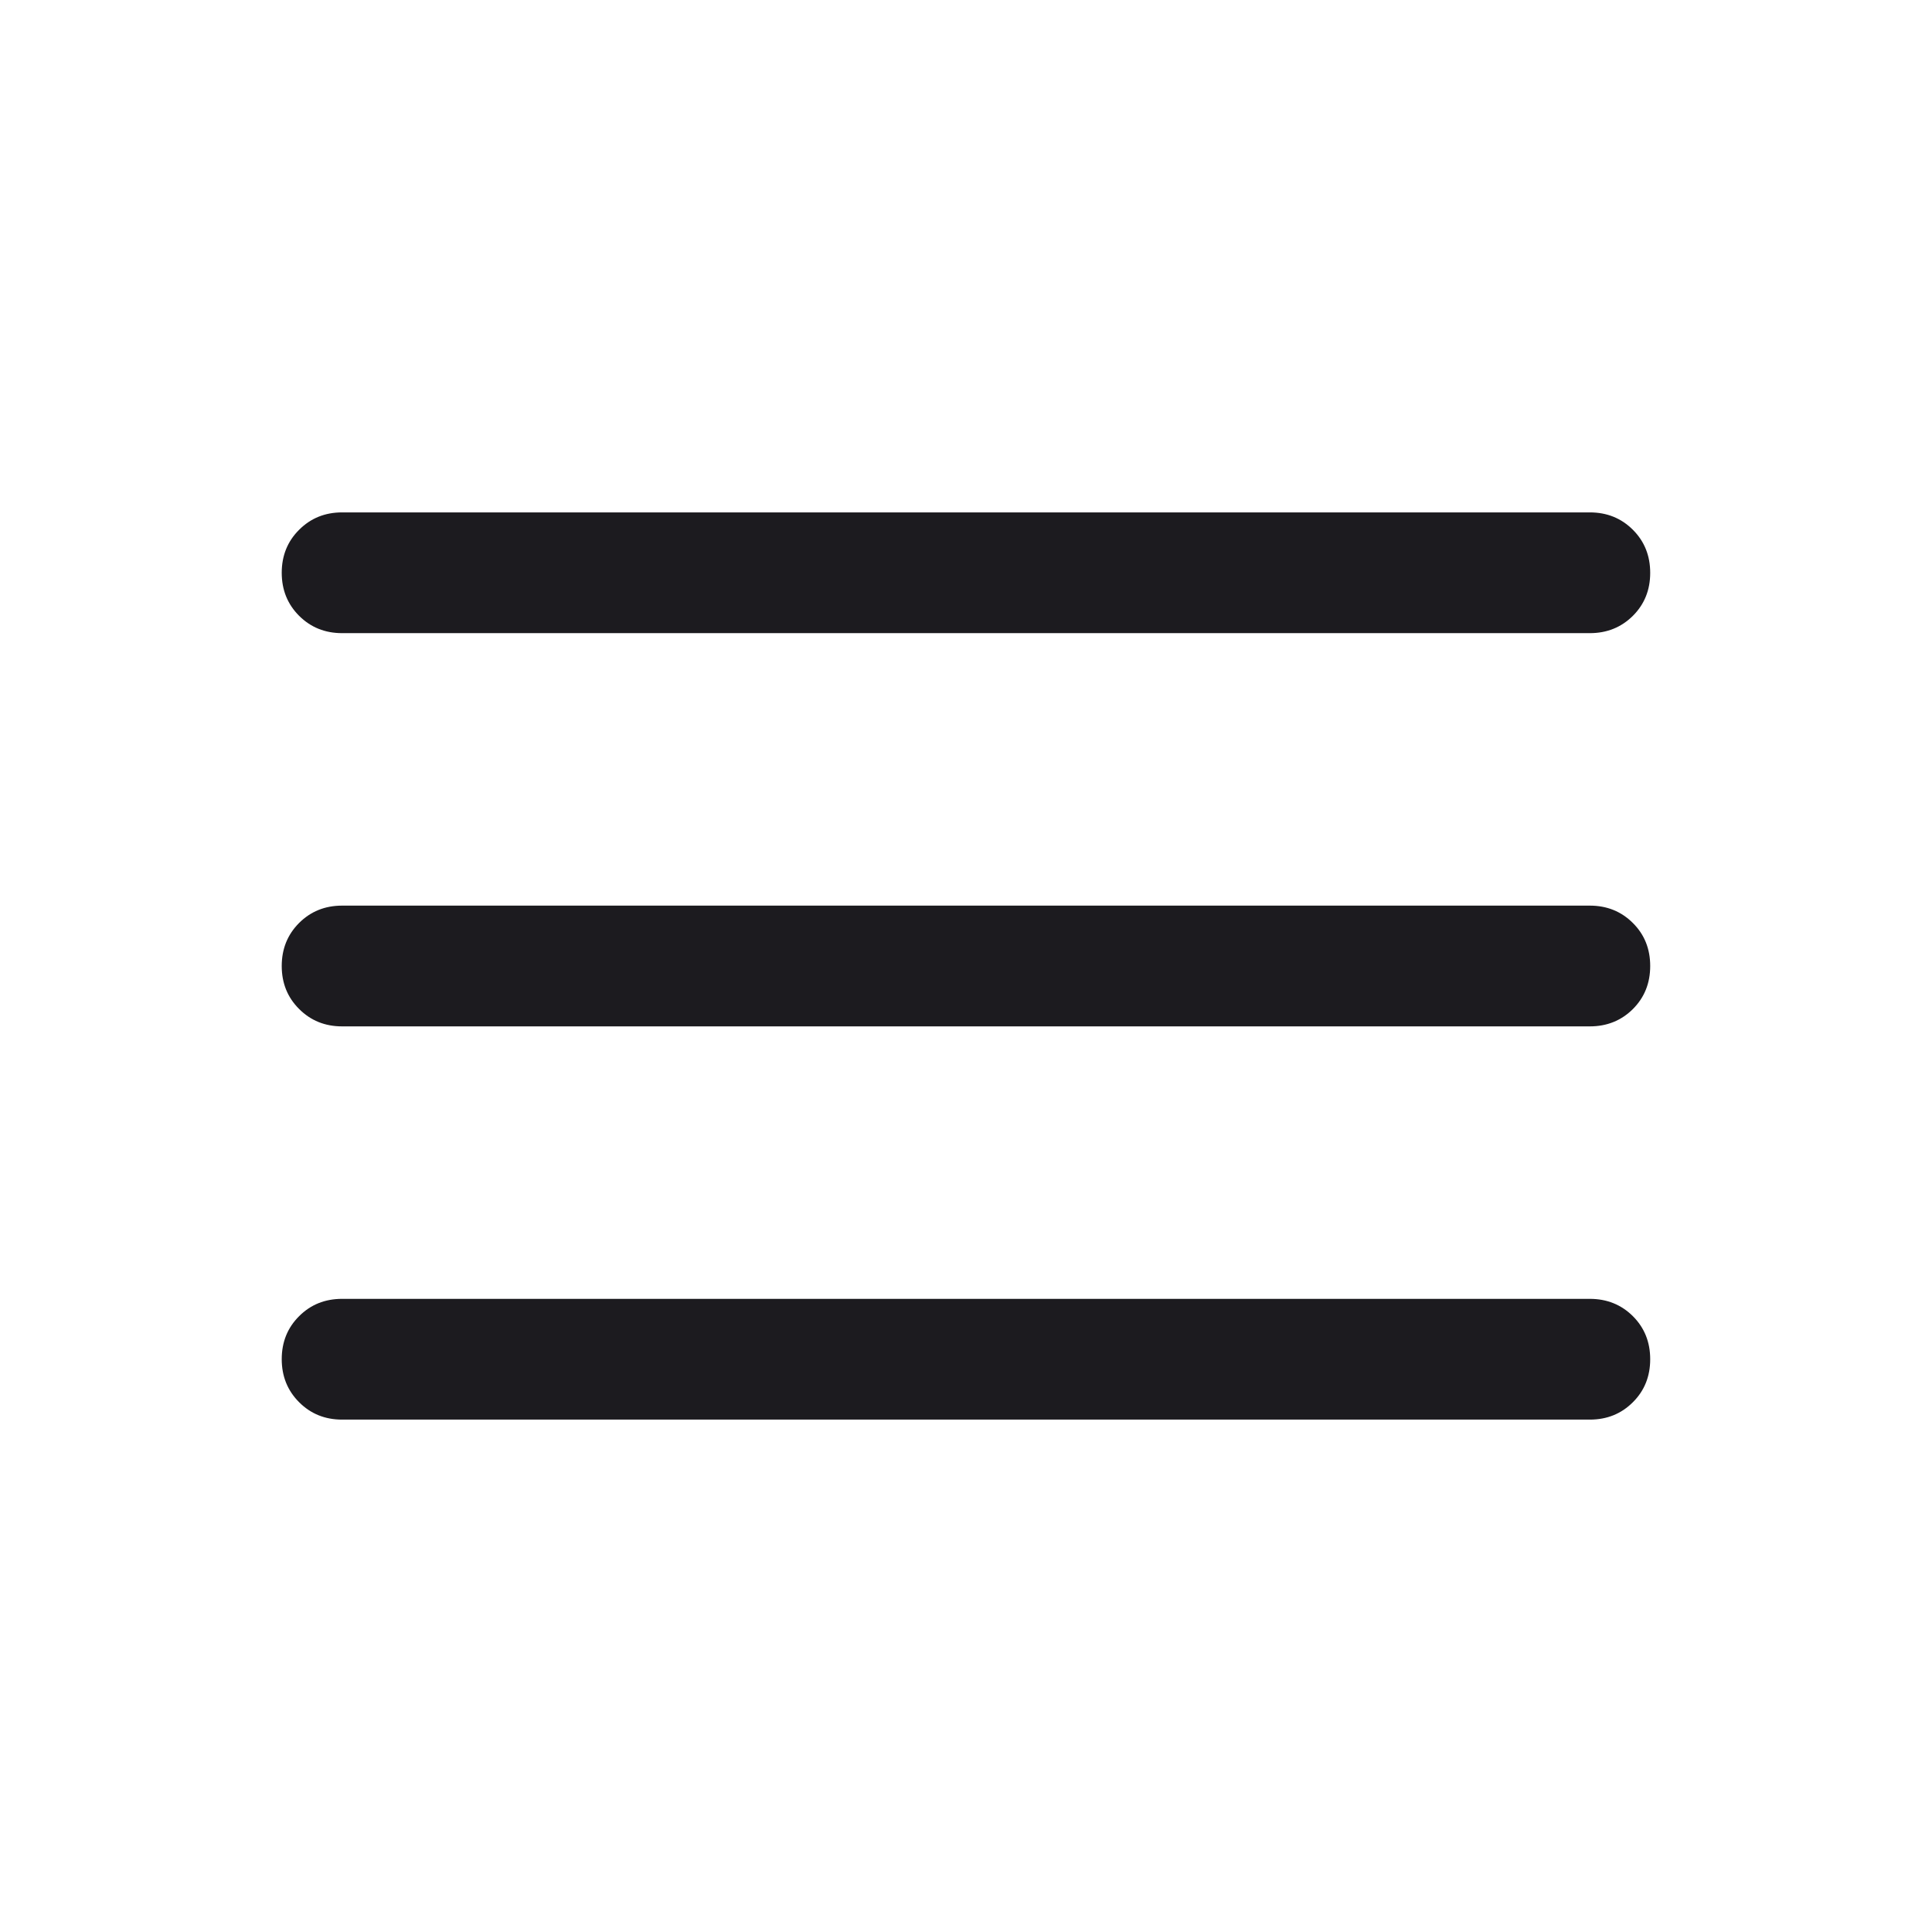 <svg width="28" height="28" viewBox="0 0 28 28" fill="none" xmlns="http://www.w3.org/2000/svg">
<mask id="mask0_10_2069" style="mask-type:alpha" maskUnits="userSpaceOnUse" x="0" y="0" width="28" height="28">
<rect width="28" height="28" fill="#D9D9D9"/>
</mask>
<g mask="url(#mask0_10_2069)">
<path d="M4.958 20.574C4.71 20.574 4.503 20.49 4.335 20.322C4.167 20.154 4.083 19.946 4.083 19.698C4.083 19.45 4.167 19.242 4.335 19.075C4.503 18.907 4.71 18.824 4.958 18.824H23.041C23.289 18.824 23.497 18.908 23.665 19.075C23.833 19.243 23.916 19.451 23.916 19.699C23.916 19.947 23.833 20.155 23.665 20.322C23.497 20.49 23.289 20.574 23.041 20.574H4.958ZM4.958 14.875C4.71 14.875 4.503 14.791 4.335 14.623C4.167 14.456 4.083 14.248 4.083 14C4.083 13.752 4.167 13.544 4.335 13.376C4.503 13.209 4.71 13.125 4.958 13.125H23.041C23.289 13.125 23.497 13.209 23.665 13.377C23.833 13.544 23.916 13.752 23.916 14C23.916 14.248 23.833 14.456 23.665 14.624C23.497 14.791 23.289 14.875 23.041 14.875H4.958ZM4.958 9.176C4.71 9.176 4.503 9.092 4.335 8.925C4.167 8.757 4.083 8.549 4.083 8.301C4.083 8.053 4.167 7.845 4.335 7.678C4.503 7.51 4.71 7.426 4.958 7.426H23.041C23.289 7.426 23.497 7.51 23.665 7.678C23.833 7.846 23.916 8.054 23.916 8.302C23.916 8.55 23.833 8.757 23.665 8.925C23.497 9.092 23.289 9.176 23.041 9.176H4.958Z" fill="#1C1B1F"/>
</g>
</svg>

